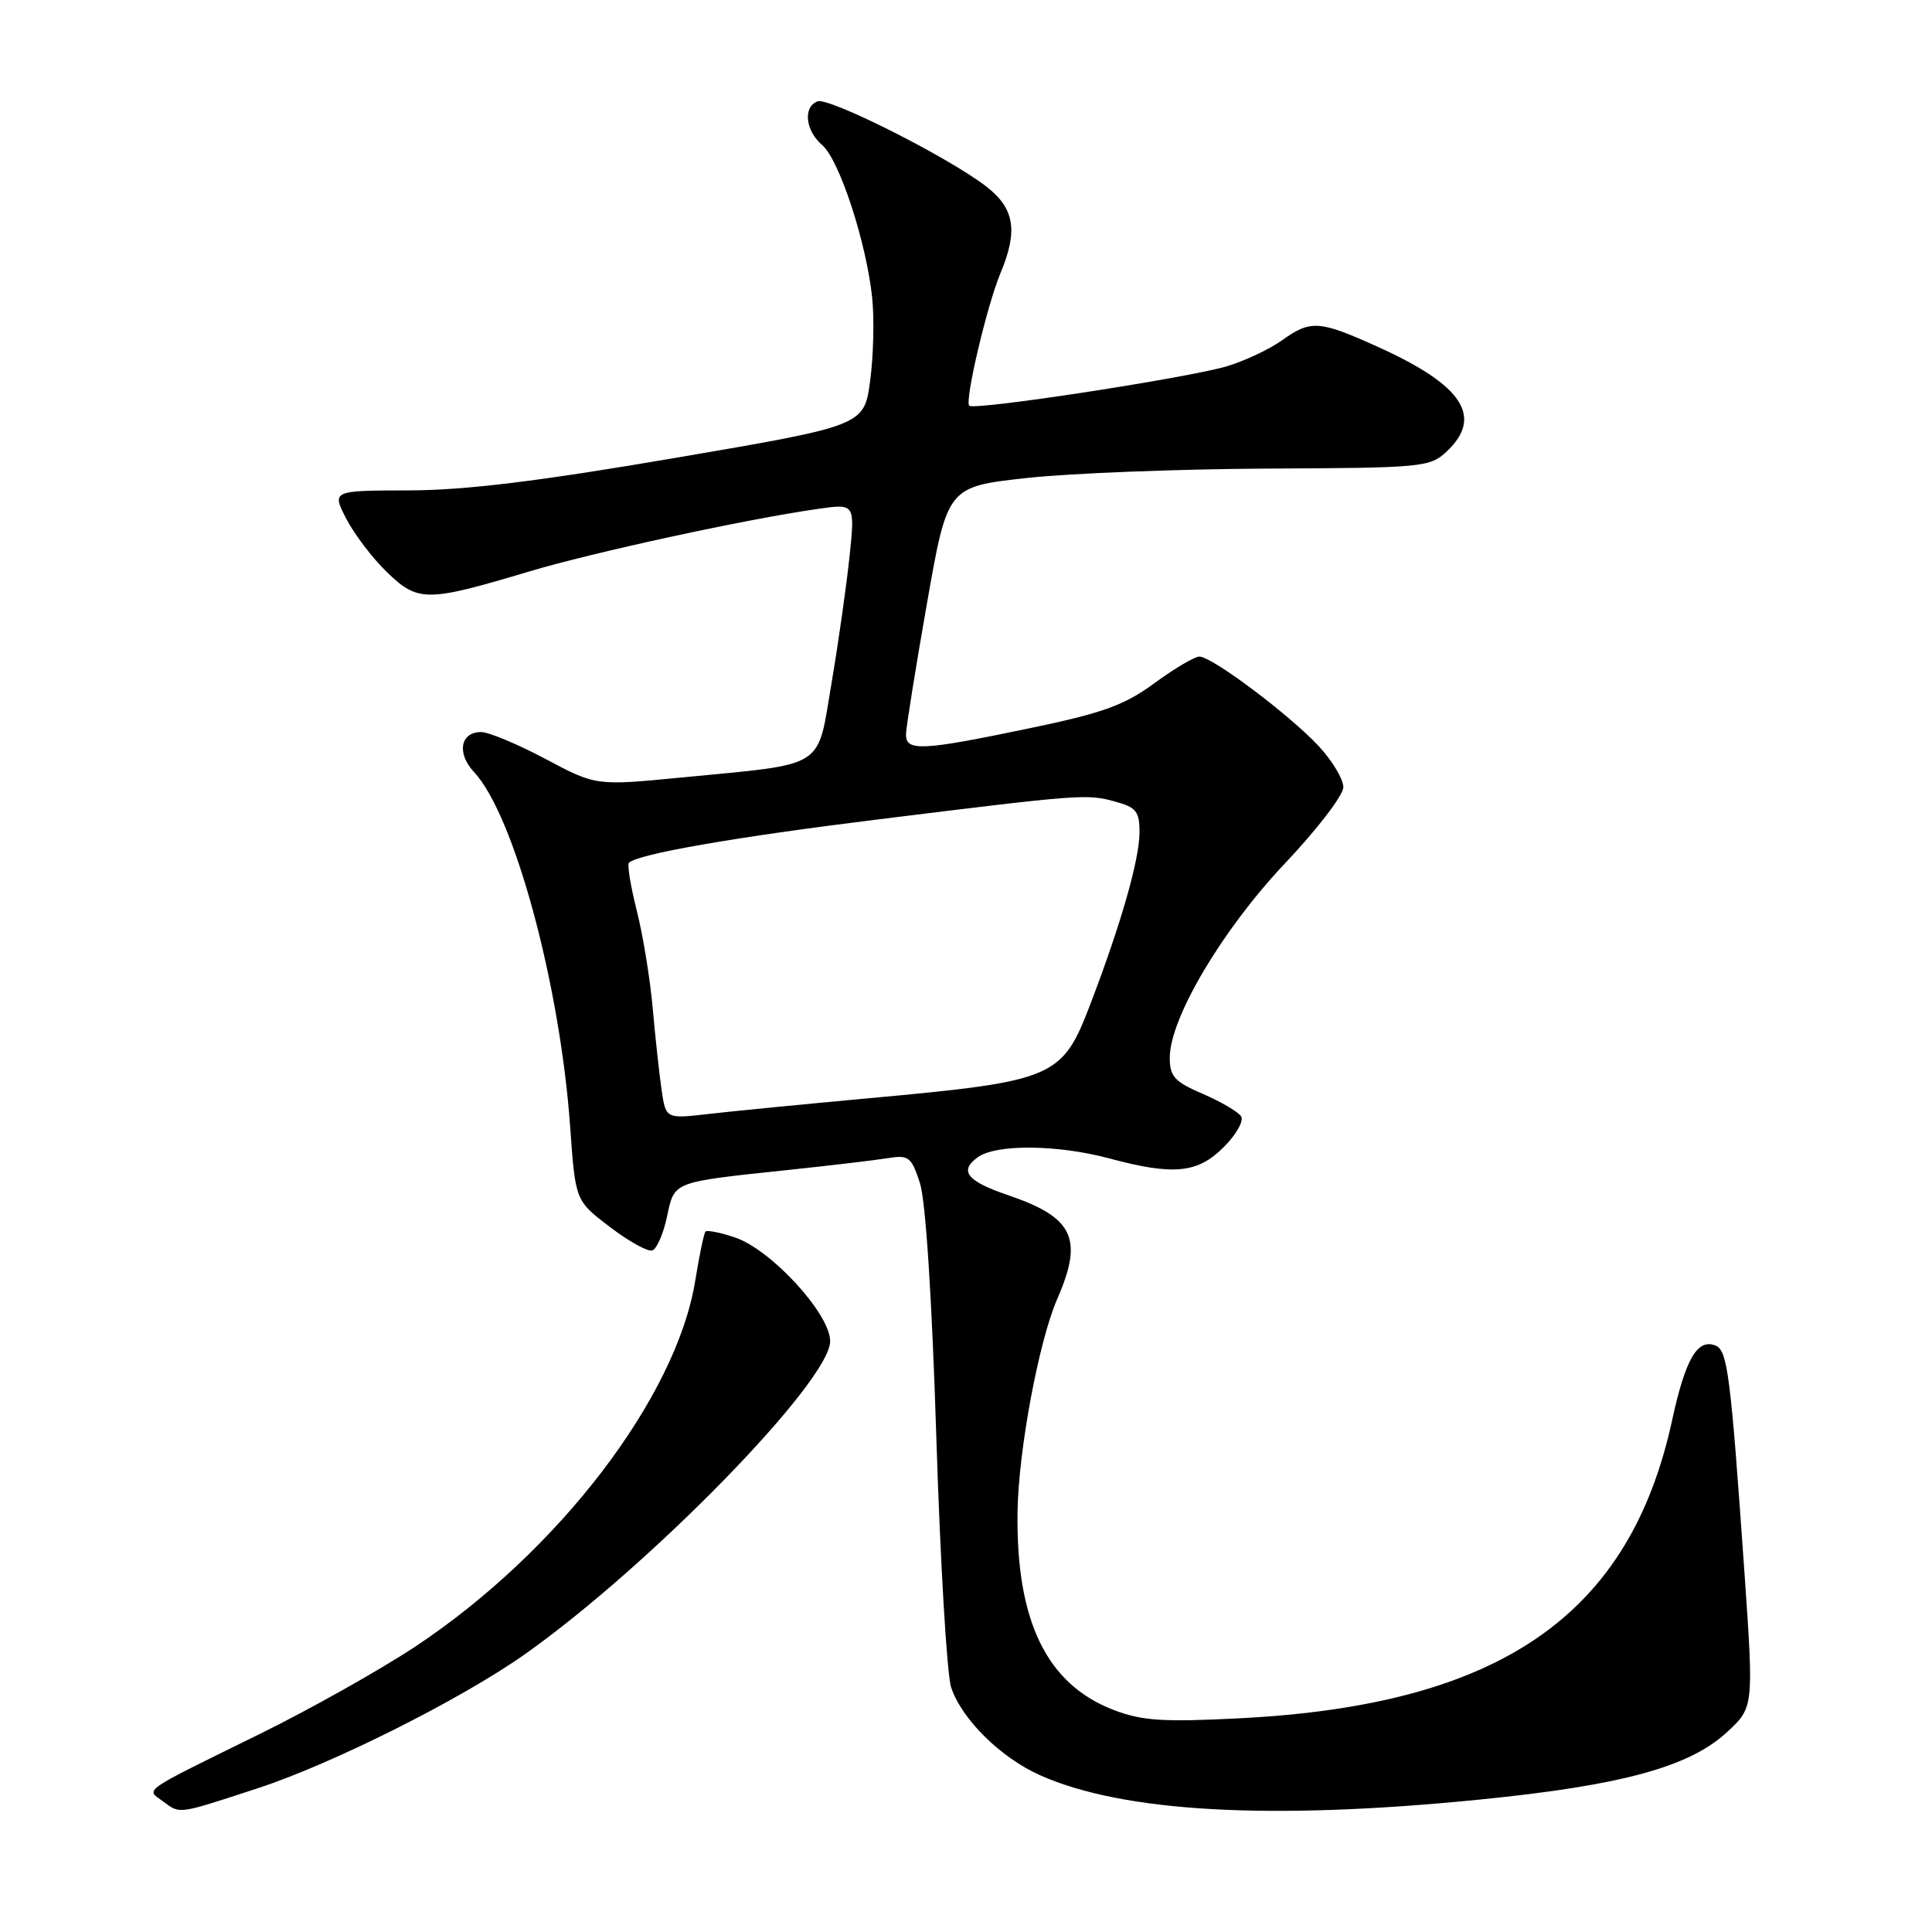 <?xml version="1.0" encoding="UTF-8" standalone="no"?>
<!DOCTYPE svg PUBLIC "-//W3C//DTD SVG 1.1//EN" "http://www.w3.org/Graphics/SVG/1.1/DTD/svg11.dtd" >
<svg xmlns="http://www.w3.org/2000/svg" xmlns:xlink="http://www.w3.org/1999/xlink" version="1.1" viewBox="0 0 256 256">
 <g >
 <path fill="currentColor"
d=" M 34.16 236.95 C 43.99 233.74 61.07 225.18 69.50 219.23 C 86.06 207.54 110.00 183.01 110.00 177.71 C 110.00 174.08 102.13 165.53 97.34 163.95 C 95.43 163.32 93.70 162.97 93.49 163.18 C 93.28 163.38 92.67 166.30 92.13 169.66 C 89.64 185.15 73.97 205.63 55.00 218.20 C 50.33 221.29 41.02 226.52 34.32 229.81 C 18.56 237.56 19.32 237.03 21.54 238.65 C 23.93 240.40 23.35 240.48 34.16 236.95 Z  M 196.00 238.46 C 214.79 236.59 223.78 234.15 228.77 229.58 C 232.39 226.25 232.39 226.25 231.15 208.38 C 229.30 181.92 228.91 178.90 227.28 178.28 C 224.90 177.36 223.32 180.10 221.56 188.21 C 215.94 214.08 198.77 225.92 164.29 227.68 C 154.11 228.20 151.34 228.02 147.59 226.59 C 138.68 223.18 134.61 214.79 134.83 200.28 C 134.95 192.17 137.66 177.67 140.09 172.12 C 143.58 164.14 142.26 161.33 133.67 158.40 C 128.13 156.52 127.04 155.18 129.54 153.35 C 131.96 151.58 140.11 151.65 147.00 153.50 C 155.50 155.78 158.69 155.47 162.14 152.01 C 163.79 150.37 164.83 148.53 164.46 147.93 C 164.08 147.33 161.80 145.99 159.39 144.95 C 155.63 143.34 155.00 142.65 155.00 140.14 C 155.00 134.93 161.97 123.17 170.25 114.42 C 174.51 109.92 178.00 105.37 178.00 104.31 C 178.00 103.25 176.54 100.81 174.75 98.88 C 170.93 94.76 160.60 87.00 158.93 87.00 C 158.29 87.00 155.60 88.59 152.96 90.53 C 148.97 93.46 146.13 94.48 136.32 96.52 C 122.02 99.50 119.98 99.59 120.05 97.25 C 120.08 96.29 121.32 88.53 122.82 80.00 C 125.54 64.50 125.54 64.50 136.02 63.34 C 141.78 62.71 156.15 62.15 167.94 62.09 C 188.50 62.00 189.47 61.91 191.69 59.83 C 196.56 55.25 193.86 51.08 182.75 46.04 C 174.78 42.43 173.72 42.35 169.83 45.12 C 168.19 46.29 164.93 47.82 162.58 48.53 C 157.43 50.07 129.09 54.42 128.43 53.76 C 127.80 53.13 130.78 40.46 132.57 36.19 C 134.94 30.52 134.43 27.56 130.58 24.63 C 125.45 20.72 109.82 12.86 108.32 13.43 C 106.38 14.18 106.72 17.31 108.94 19.22 C 111.21 21.16 114.77 32.02 115.56 39.37 C 115.86 42.19 115.74 47.18 115.30 50.45 C 114.50 56.40 114.50 56.40 89.50 60.67 C 71.40 63.77 61.66 64.96 54.23 64.98 C 43.96 65.00 43.96 65.00 45.89 68.75 C 46.96 70.81 49.40 74.02 51.33 75.87 C 55.42 79.79 56.56 79.78 70.07 75.74 C 78.56 73.19 98.96 68.77 108.39 67.43 C 113.29 66.73 113.29 66.73 112.58 73.62 C 112.19 77.40 111.12 84.98 110.19 90.47 C 108.22 102.07 109.70 101.14 90.23 103.03 C 78.97 104.12 78.97 104.12 72.27 100.56 C 68.58 98.60 64.75 97.00 63.75 97.00 C 60.99 97.00 60.49 99.82 62.81 102.30 C 68.12 107.97 74.20 130.39 75.55 149.30 C 76.24 159.10 76.24 159.10 80.80 162.57 C 83.30 164.48 85.84 165.89 86.43 165.69 C 87.02 165.50 87.90 163.49 88.38 161.22 C 89.39 156.50 88.98 156.66 104.50 155.02 C 110.00 154.44 115.89 153.74 117.58 153.47 C 120.41 153.01 120.76 153.28 121.89 156.74 C 122.65 159.06 123.49 171.97 124.07 190.50 C 124.59 207.00 125.47 221.89 126.03 223.58 C 127.41 227.78 132.60 232.91 137.82 235.23 C 148.84 240.14 168.31 241.22 196.00 238.46 Z  M 87.66 144.38 C 87.35 142.25 86.82 137.35 86.48 133.50 C 86.13 129.65 85.19 123.86 84.37 120.64 C 83.56 117.42 83.09 114.57 83.34 114.32 C 84.50 113.17 97.25 110.94 116.00 108.62 C 143.29 105.24 144.00 105.18 147.75 106.21 C 150.56 106.97 151.00 107.53 150.99 110.30 C 150.98 113.89 148.55 122.40 144.51 132.97 C 140.73 142.87 139.84 143.25 115.16 145.52 C 106.55 146.31 96.96 147.25 93.86 147.61 C 88.22 148.26 88.22 148.26 87.66 144.38 Z "/>
</g>
</svg>